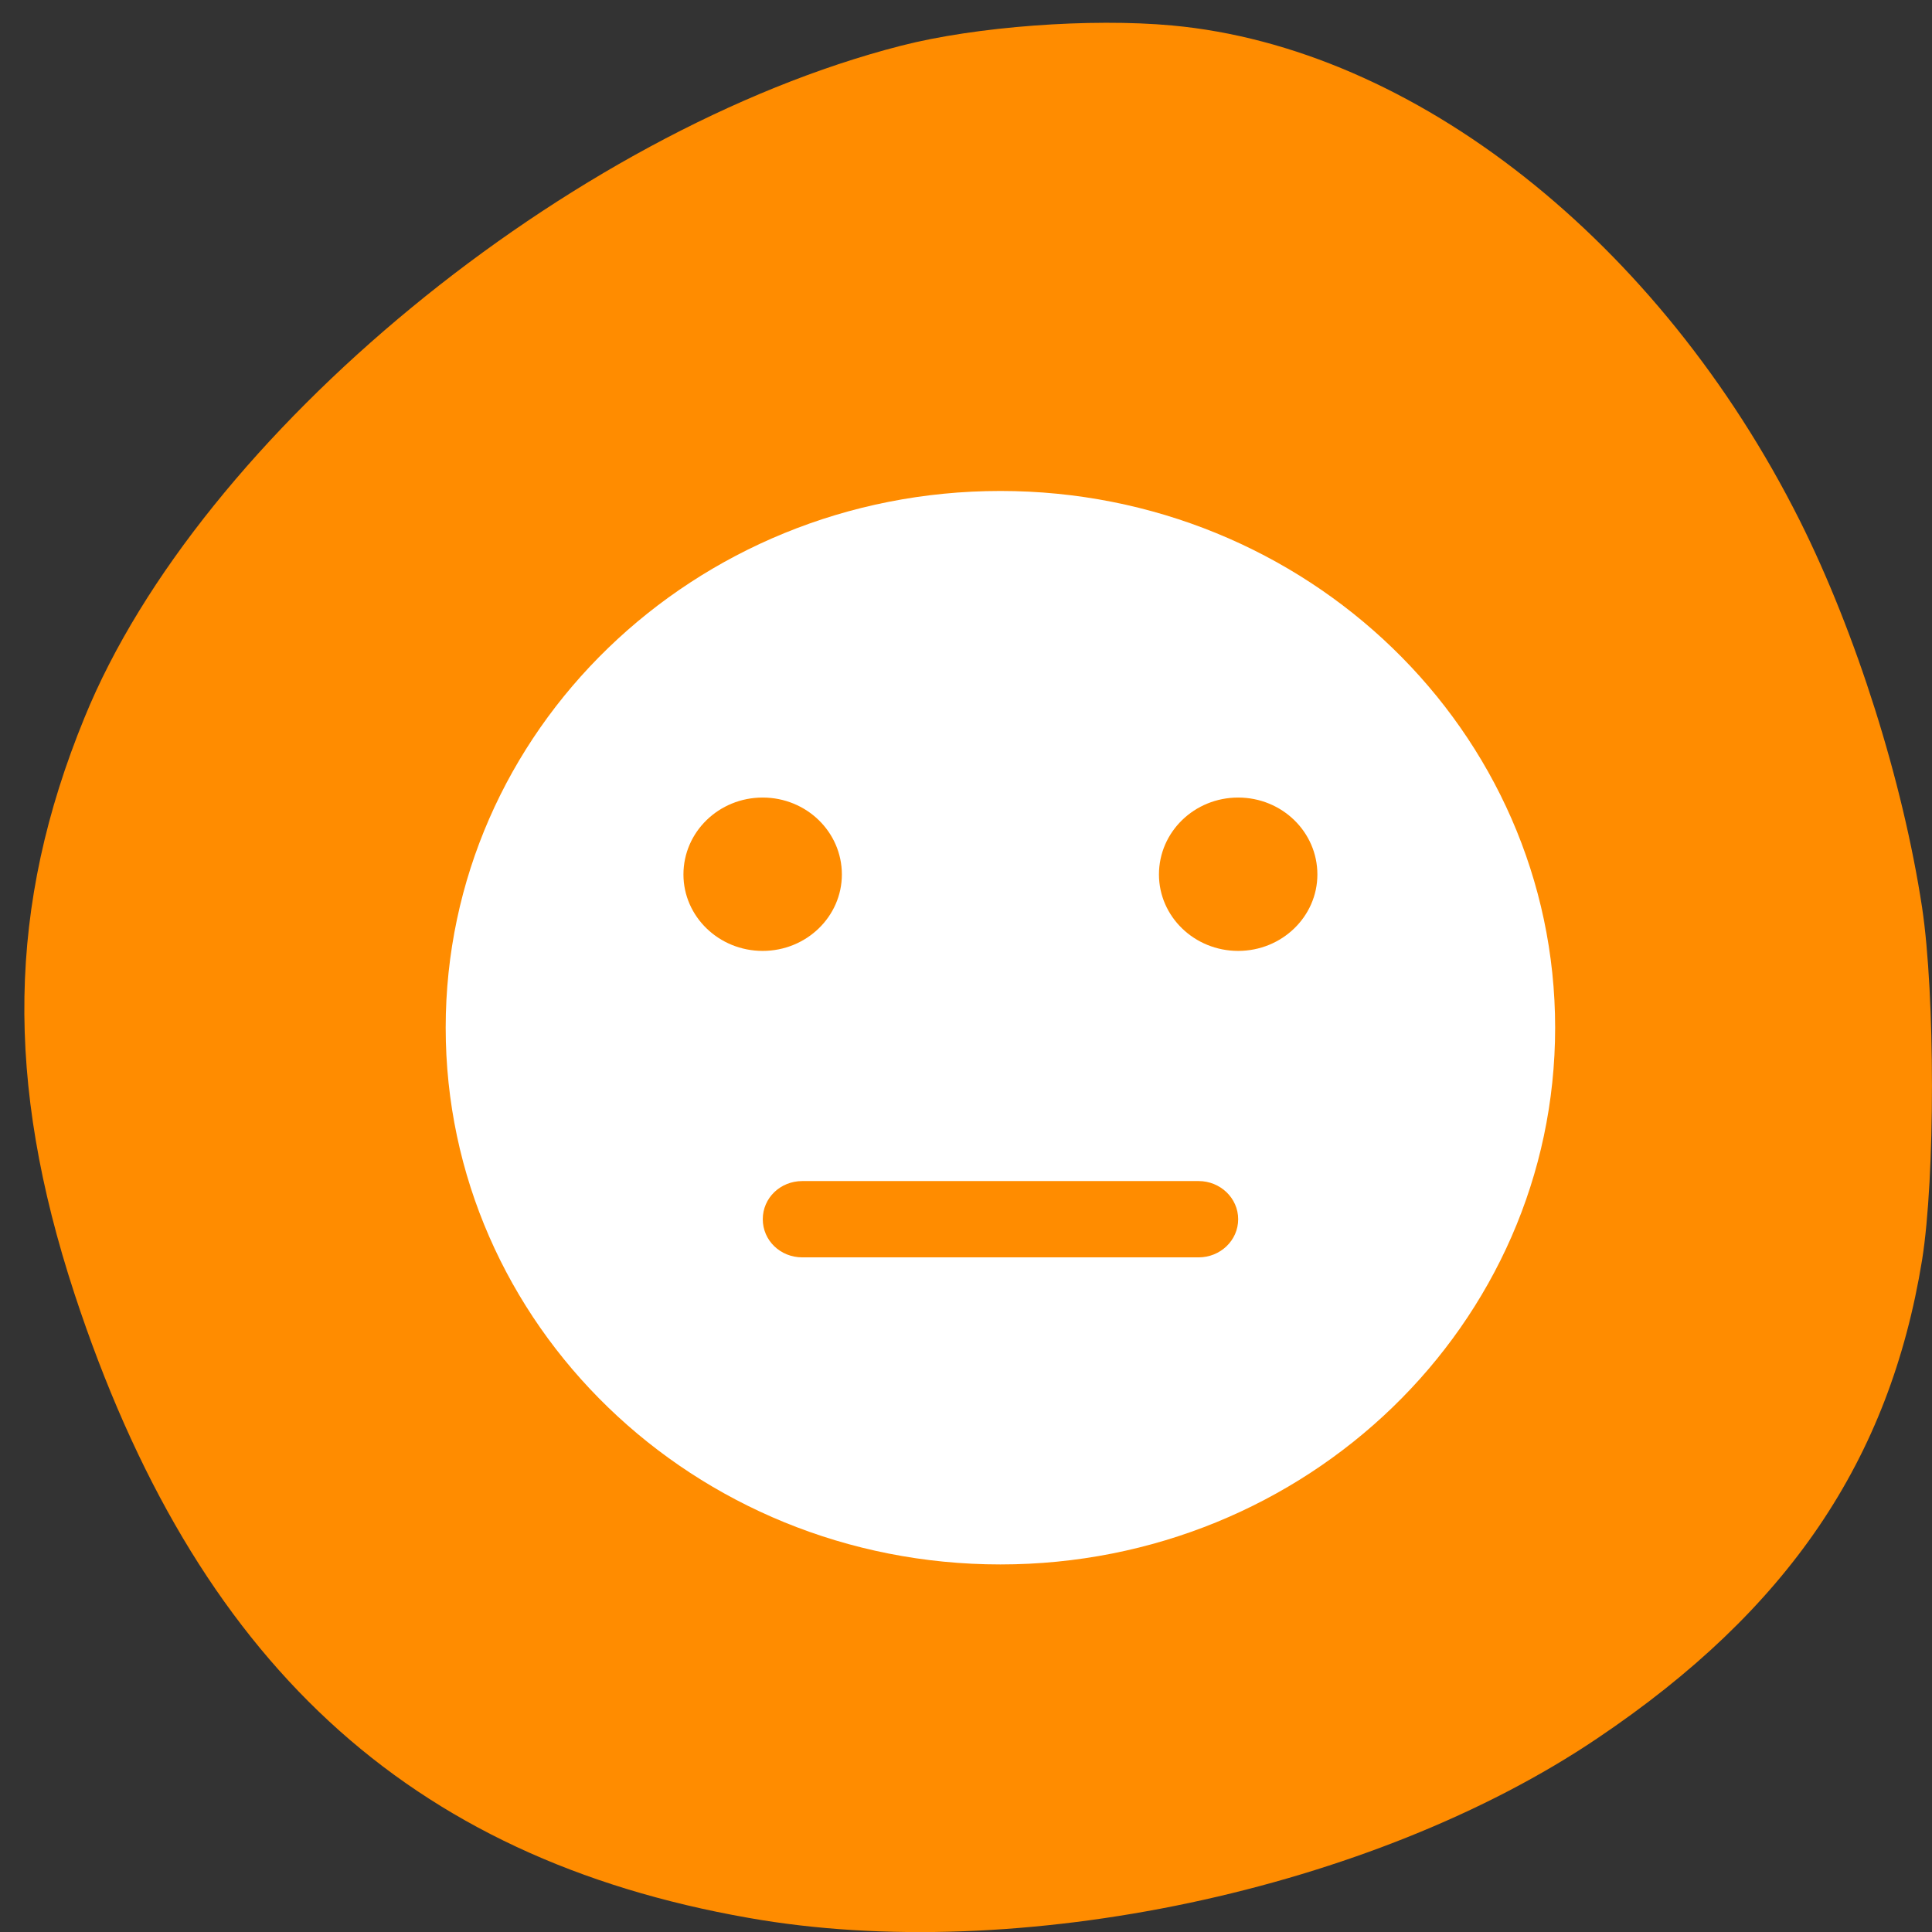 <svg xmlns="http://www.w3.org/2000/svg" viewBox="0 0 16 16"><rect x="0" y="0" width="16" height="16" fill="#333333" stroke="none"/><path d="m 6.199 15.883 c -2.824 -0.496 -4.582 -2.125 -5.582 -5.168 c -0.578 -1.762 -0.555 -3.215 0.082 -4.77 c 0.953 -2.344 4.02 -4.863 6.762 -5.566 c 0.621 -0.16 1.57 -0.23 2.246 -0.168 c 2.004 0.184 4.039 1.789 5.199 4.102 c 0.465 0.93 0.852 2.152 1.012 3.203 c 0.109 0.727 0.109 2.234 0 2.918 c -0.27 1.66 -1.109 2.898 -2.688 3.961 c -1.863 1.258 -4.805 1.883 -7.031 1.488" style="fill:#ff8c00"/><path d="m 8.285 4.066 c -2.539 0 -4.594 1.988 -4.594 4.445 c 0 2.457 2.055 4.445 4.594 4.445 c 2.535 0 4.594 -1.988 4.594 -4.445 c 0 -2.457 -2.059 -4.445 -4.594 -4.445 m -1.969 2.539 c 0.363 0 0.656 0.285 0.656 0.637 c 0 0.348 -0.293 0.633 -0.656 0.633 c -0.363 0 -0.656 -0.285 -0.656 -0.633 c 0 -0.352 0.293 -0.637 0.656 -0.637 m 3.938 0 c 0.363 0 0.656 0.285 0.656 0.637 c 0 0.348 -0.293 0.633 -0.656 0.633 c -0.363 0 -0.656 -0.285 -0.656 -0.633 c 0 -0.352 0.293 -0.637 0.656 -0.637 m -3.609 3.176 h 3.281 c 0.18 0 0.328 0.141 0.328 0.316 c 0 0.176 -0.148 0.316 -0.328 0.316 h -3.281 c -0.184 0 -0.328 -0.141 -0.328 -0.316 c 0 -0.176 0.145 -0.316 0.328 -0.316" style="fill:#fff"/></svg>